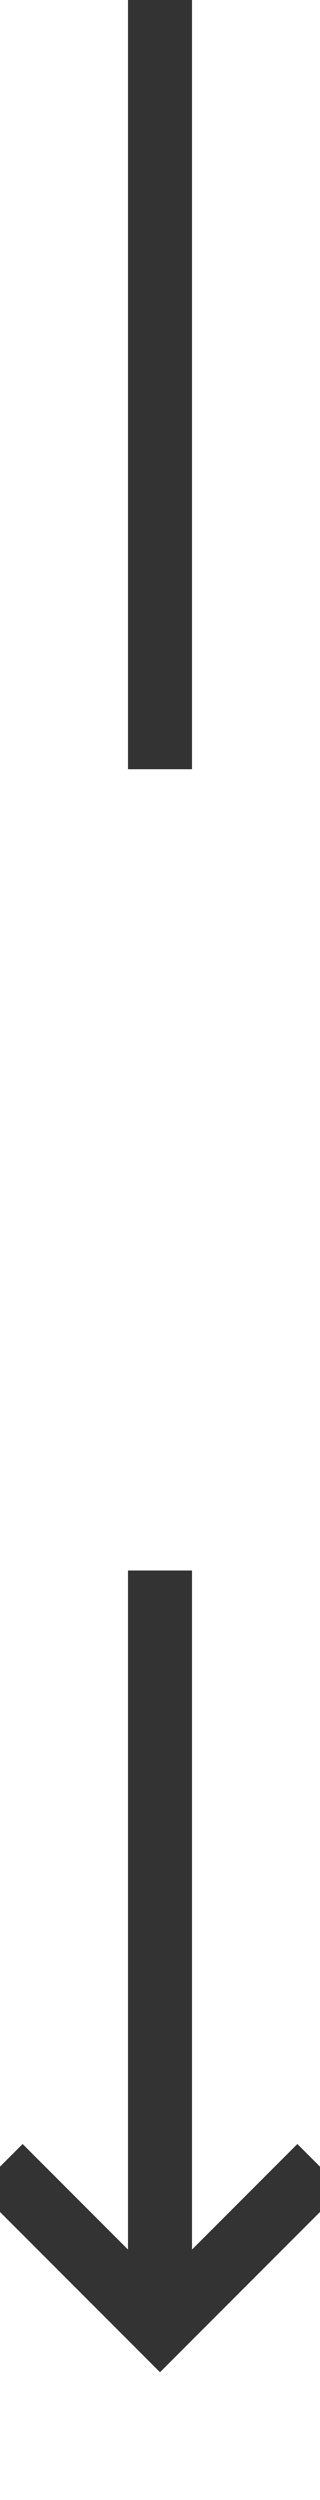 ﻿<?xml version="1.0" encoding="utf-8"?>
<svg version="1.1" xmlns:xlink="http://www.w3.org/1999/xlink" width="10px" height="78px" preserveAspectRatio="xMidYMin meet" viewBox="555 405  8 78" xmlns="http://www.w3.org/2000/svg">
  <defs>
    <mask fill="white" id="clip927">
      <path d="M 510 429  L 608 429  L 608 454  L 510 454  Z M 510 405  L 608 405  L 608 488  L 510 488  Z " fill-rule="evenodd" />
    </mask>
  </defs>
  <path d="M 559 429  L 559 405  M 559 454  L 559 477  " stroke-width="2" stroke="#333333" fill="none" />
  <path d="M 563.293 471.893  L 559 476.186  L 554.707 471.893  L 553.293 473.307  L 558.293 478.307  L 559 479.014  L 559.707 478.307  L 564.707 473.307  L 563.293 471.893  Z " fill-rule="nonzero" fill="#333333" stroke="none" mask="url(#clip927)" />
</svg>